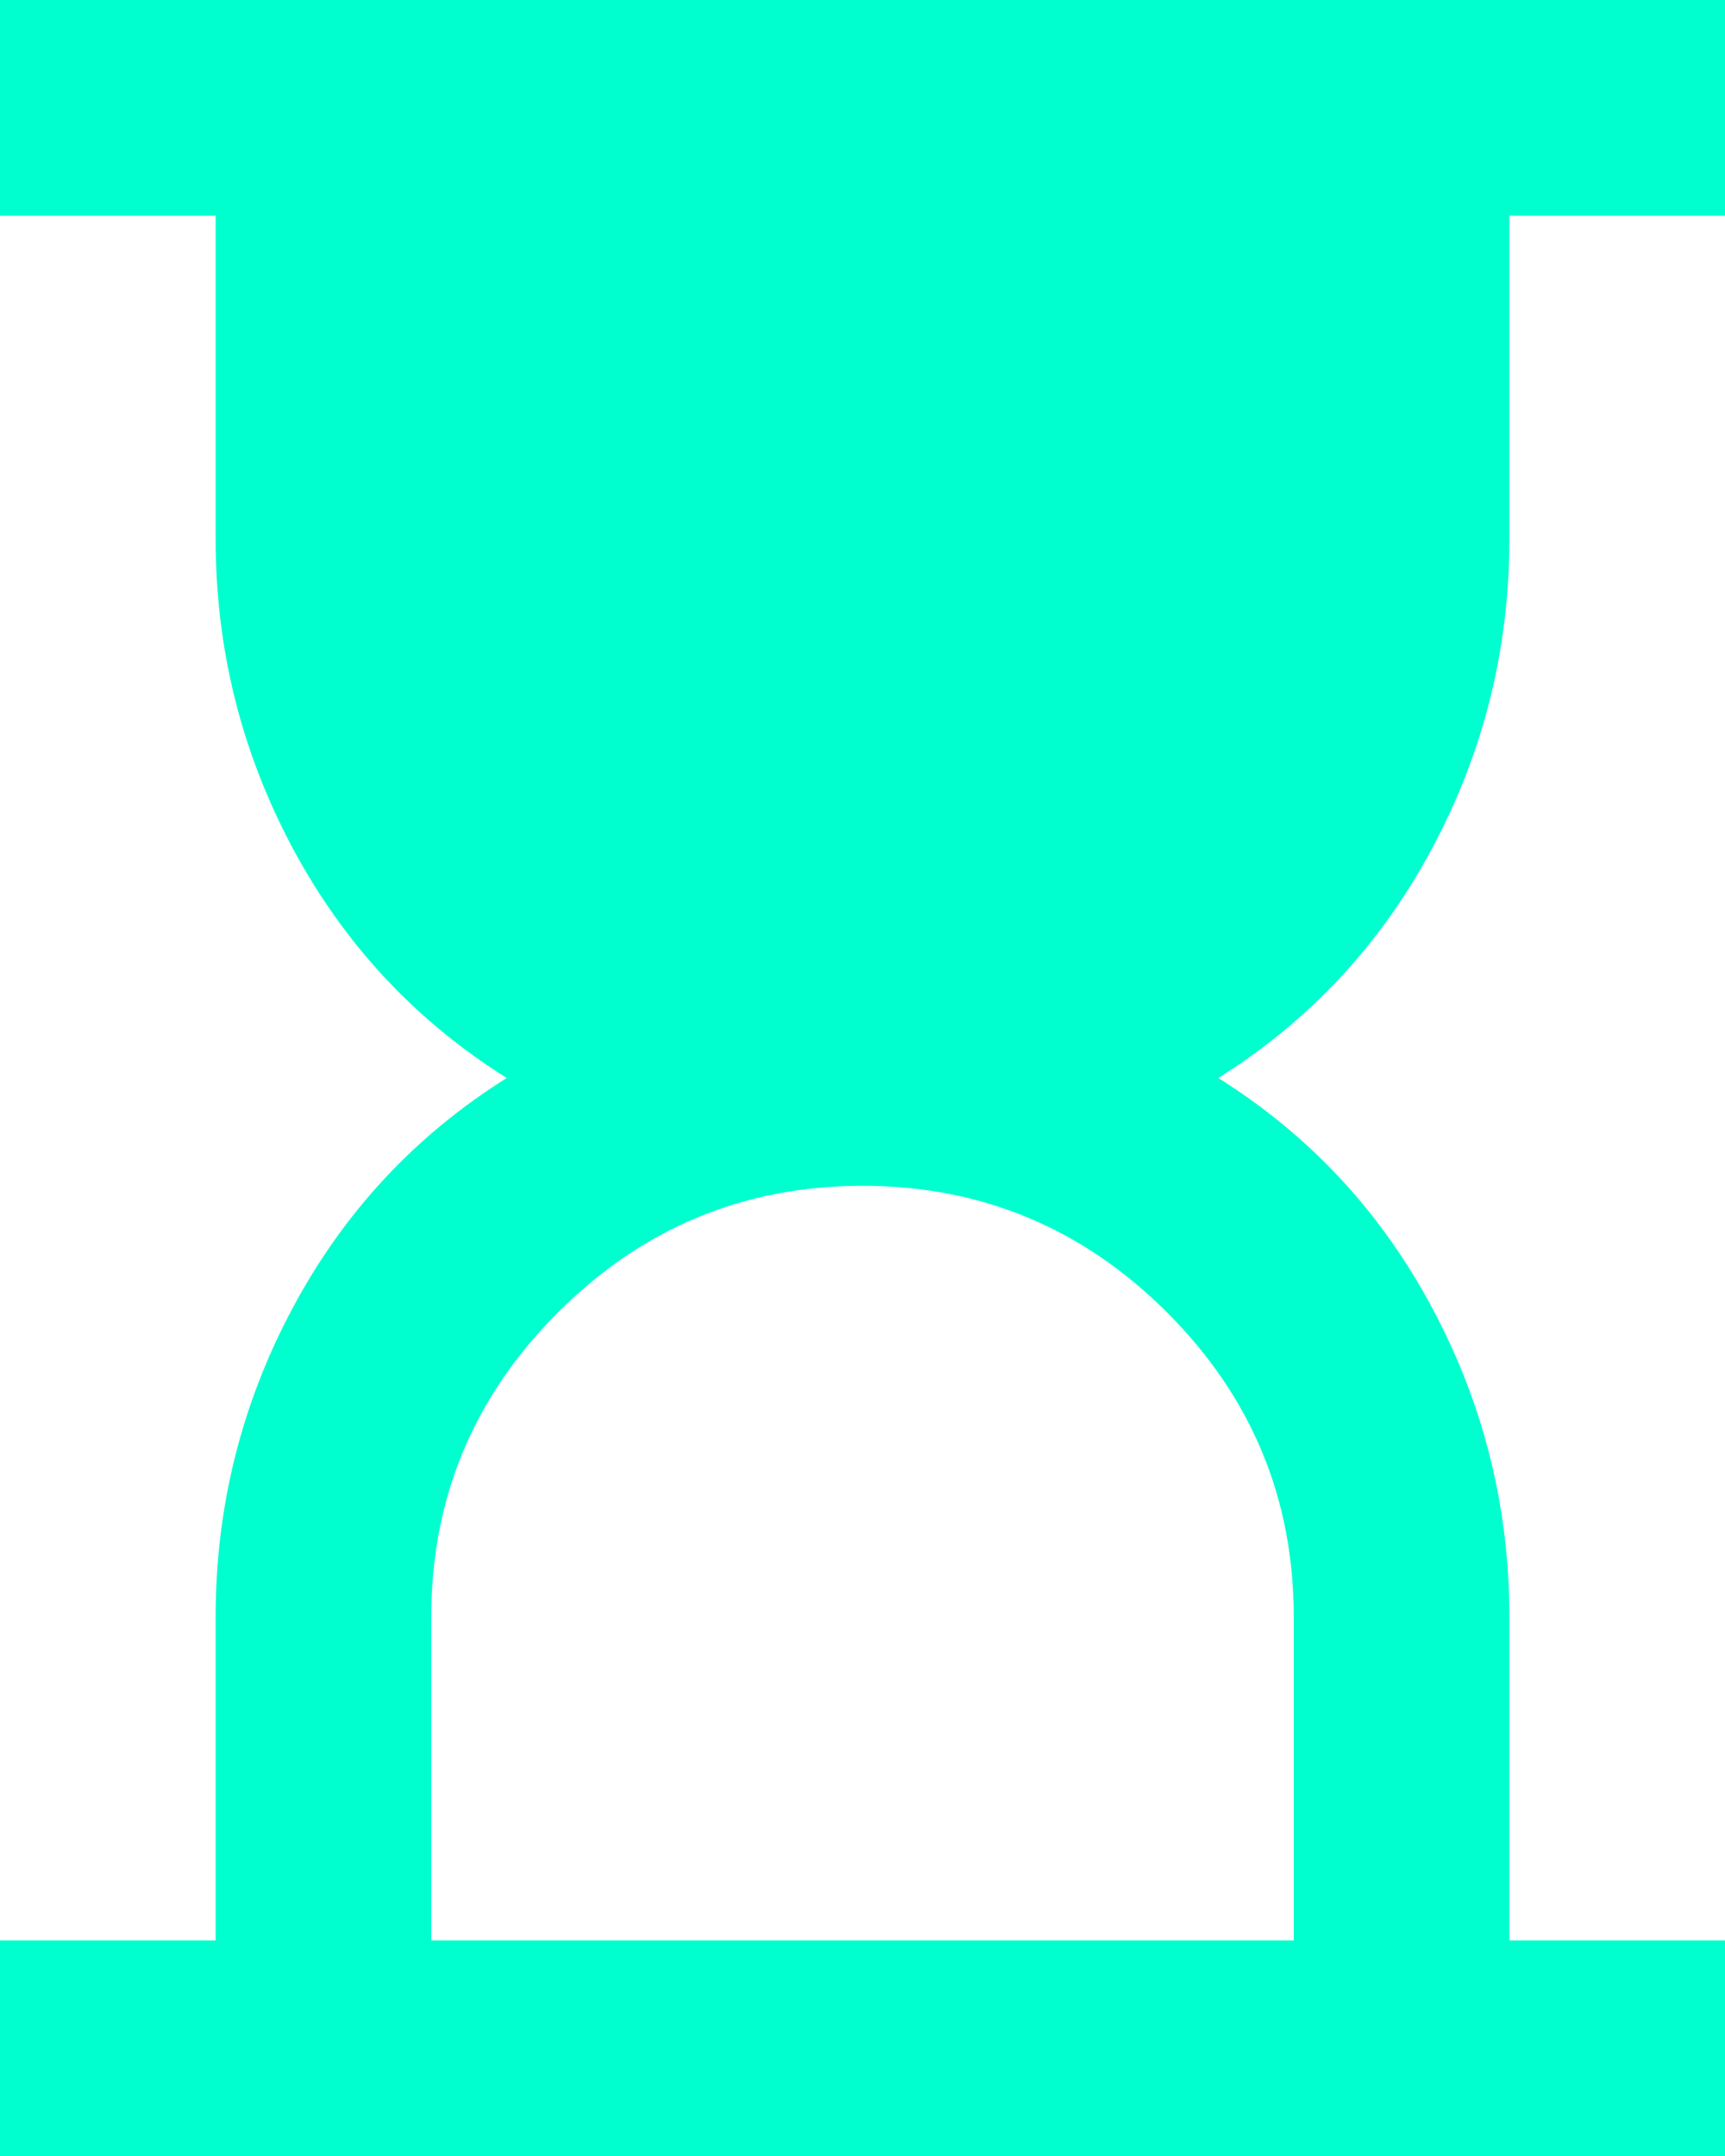 <svg xmlns="http://www.w3.org/2000/svg" xmlns:xlink="http://www.w3.org/1999/xlink" version="1.1" width="16pt" height="20pt" viewBox="0 0 16 20">
<path transform="matrix(1,0,0,-1,0,20)" d="M4 2H12V5C12 6.1 11.608 7.042 10.825 7.825 10.042 8.608 9.1 9 8 9 6.9 9 5.958 8.608 5.175 7.825 4.392 7.042 4 6.1 4 5V2ZM0 0V2H2V5C2 6.017 2.237 6.971 2.712 7.862 3.188 8.754 3.85 9.467 4.7 10 3.85 10.533 3.188 11.246 2.712 12.137 2.237 13.029 2 13.983 2 15V18H0V20H16V18H14V15C14 13.983 13.763 13.029 13.287 12.137 12.812 11.246 12.15 10.533 11.3 10 12.15 9.467 12.812 8.754 13.287 7.862 13.763 6.971 14 6.017 14 5V2H16V0H0Z" fill="#00ffcf"/>
</svg>
